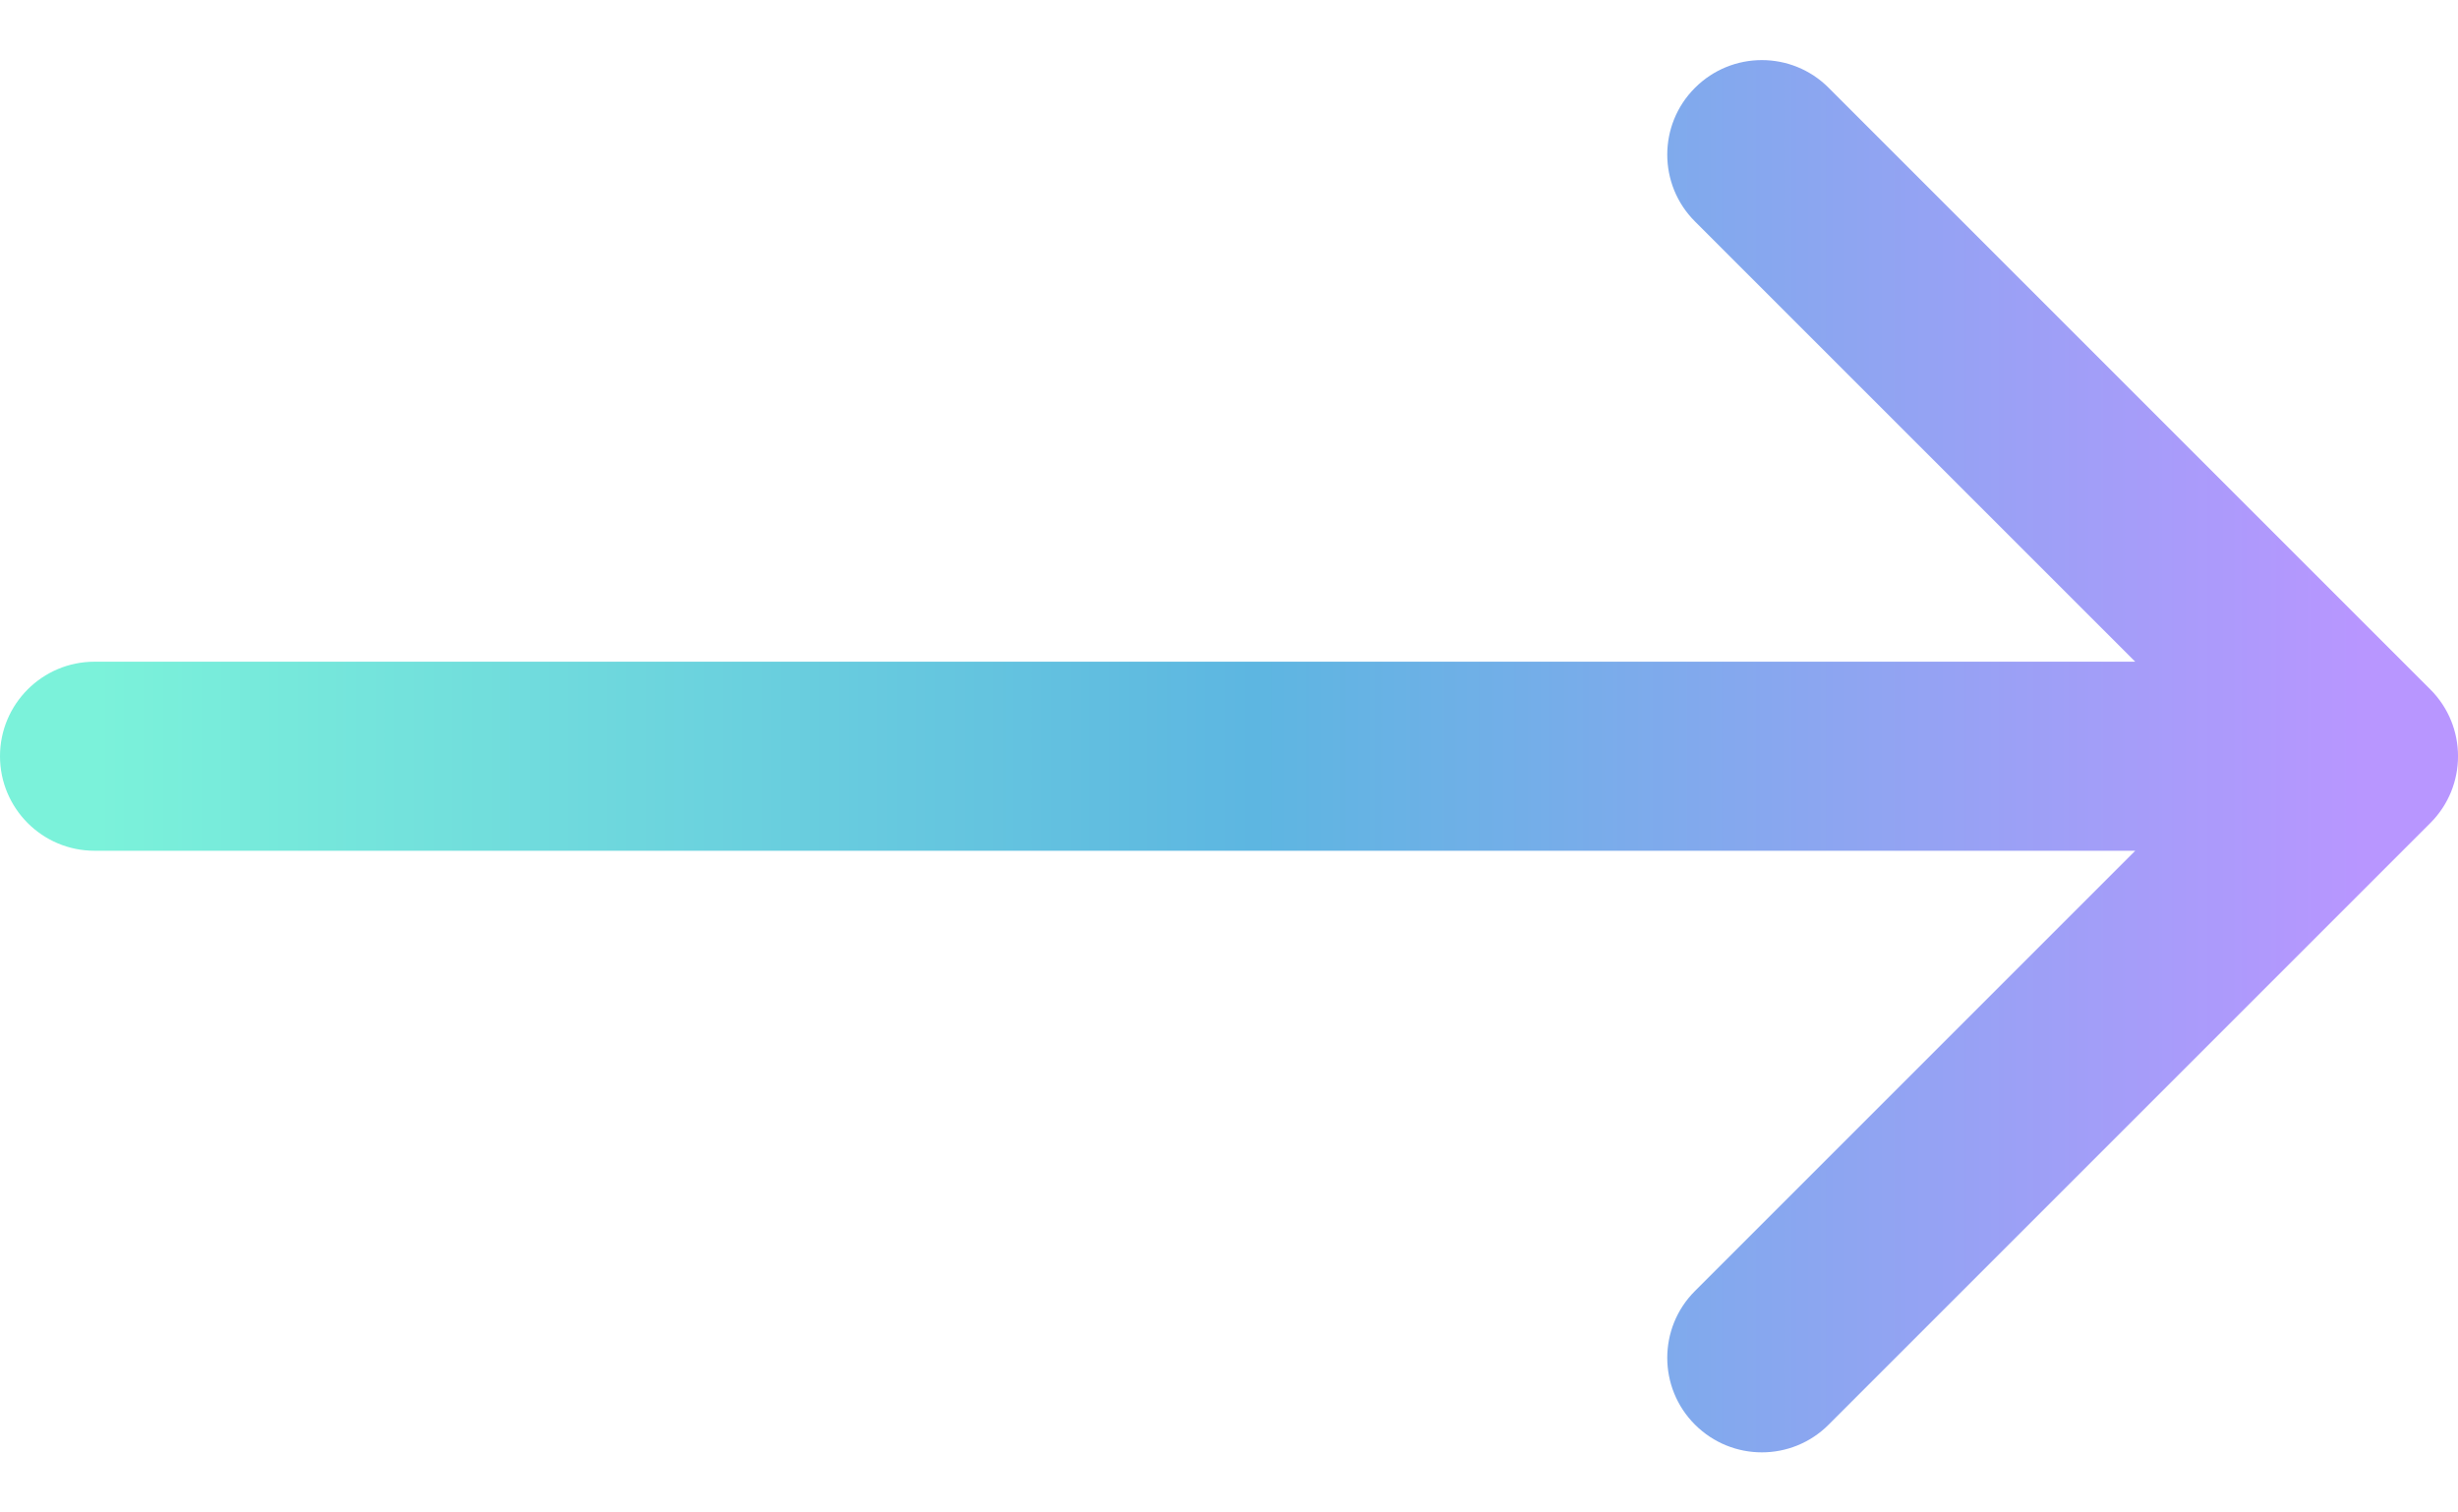 <svg width="26" height="16" viewBox="0 0 26 16" fill="none" xmlns="http://www.w3.org/2000/svg">
    <path d="M1 7C0.448 7 0 7.448 0 8C0 8.552 0.448 9 1 9V7ZM25.707 8.707C26.098 8.317 26.098 7.683 25.707 7.293L19.343 0.929C18.953 0.538 18.32 0.538 17.929 0.929C17.538 1.319 17.538 1.953 17.929 2.343L23.586 8L17.929 13.657C17.538 14.047 17.538 14.681 17.929 15.071C18.32 15.462 18.953 15.462 19.343 15.071L25.707 8.707ZM1 9H25V7H1V9Z"
          fill="url(#paint0_linear_6923_94587)"/>
    <defs>
        <linearGradient id="paint0_linear_6923_94587" x1="1" y1="8.5" x2="25" y2="8.5" gradientUnits="userSpaceOnUse">
            <stop stop-color="#7bf2da"/>
            <stop offset="0.511" stop-color="#5DB6E1"/>
            <stop offset="1" stop-color="#B896FF"/>
        </linearGradient>
    </defs>
</svg>
